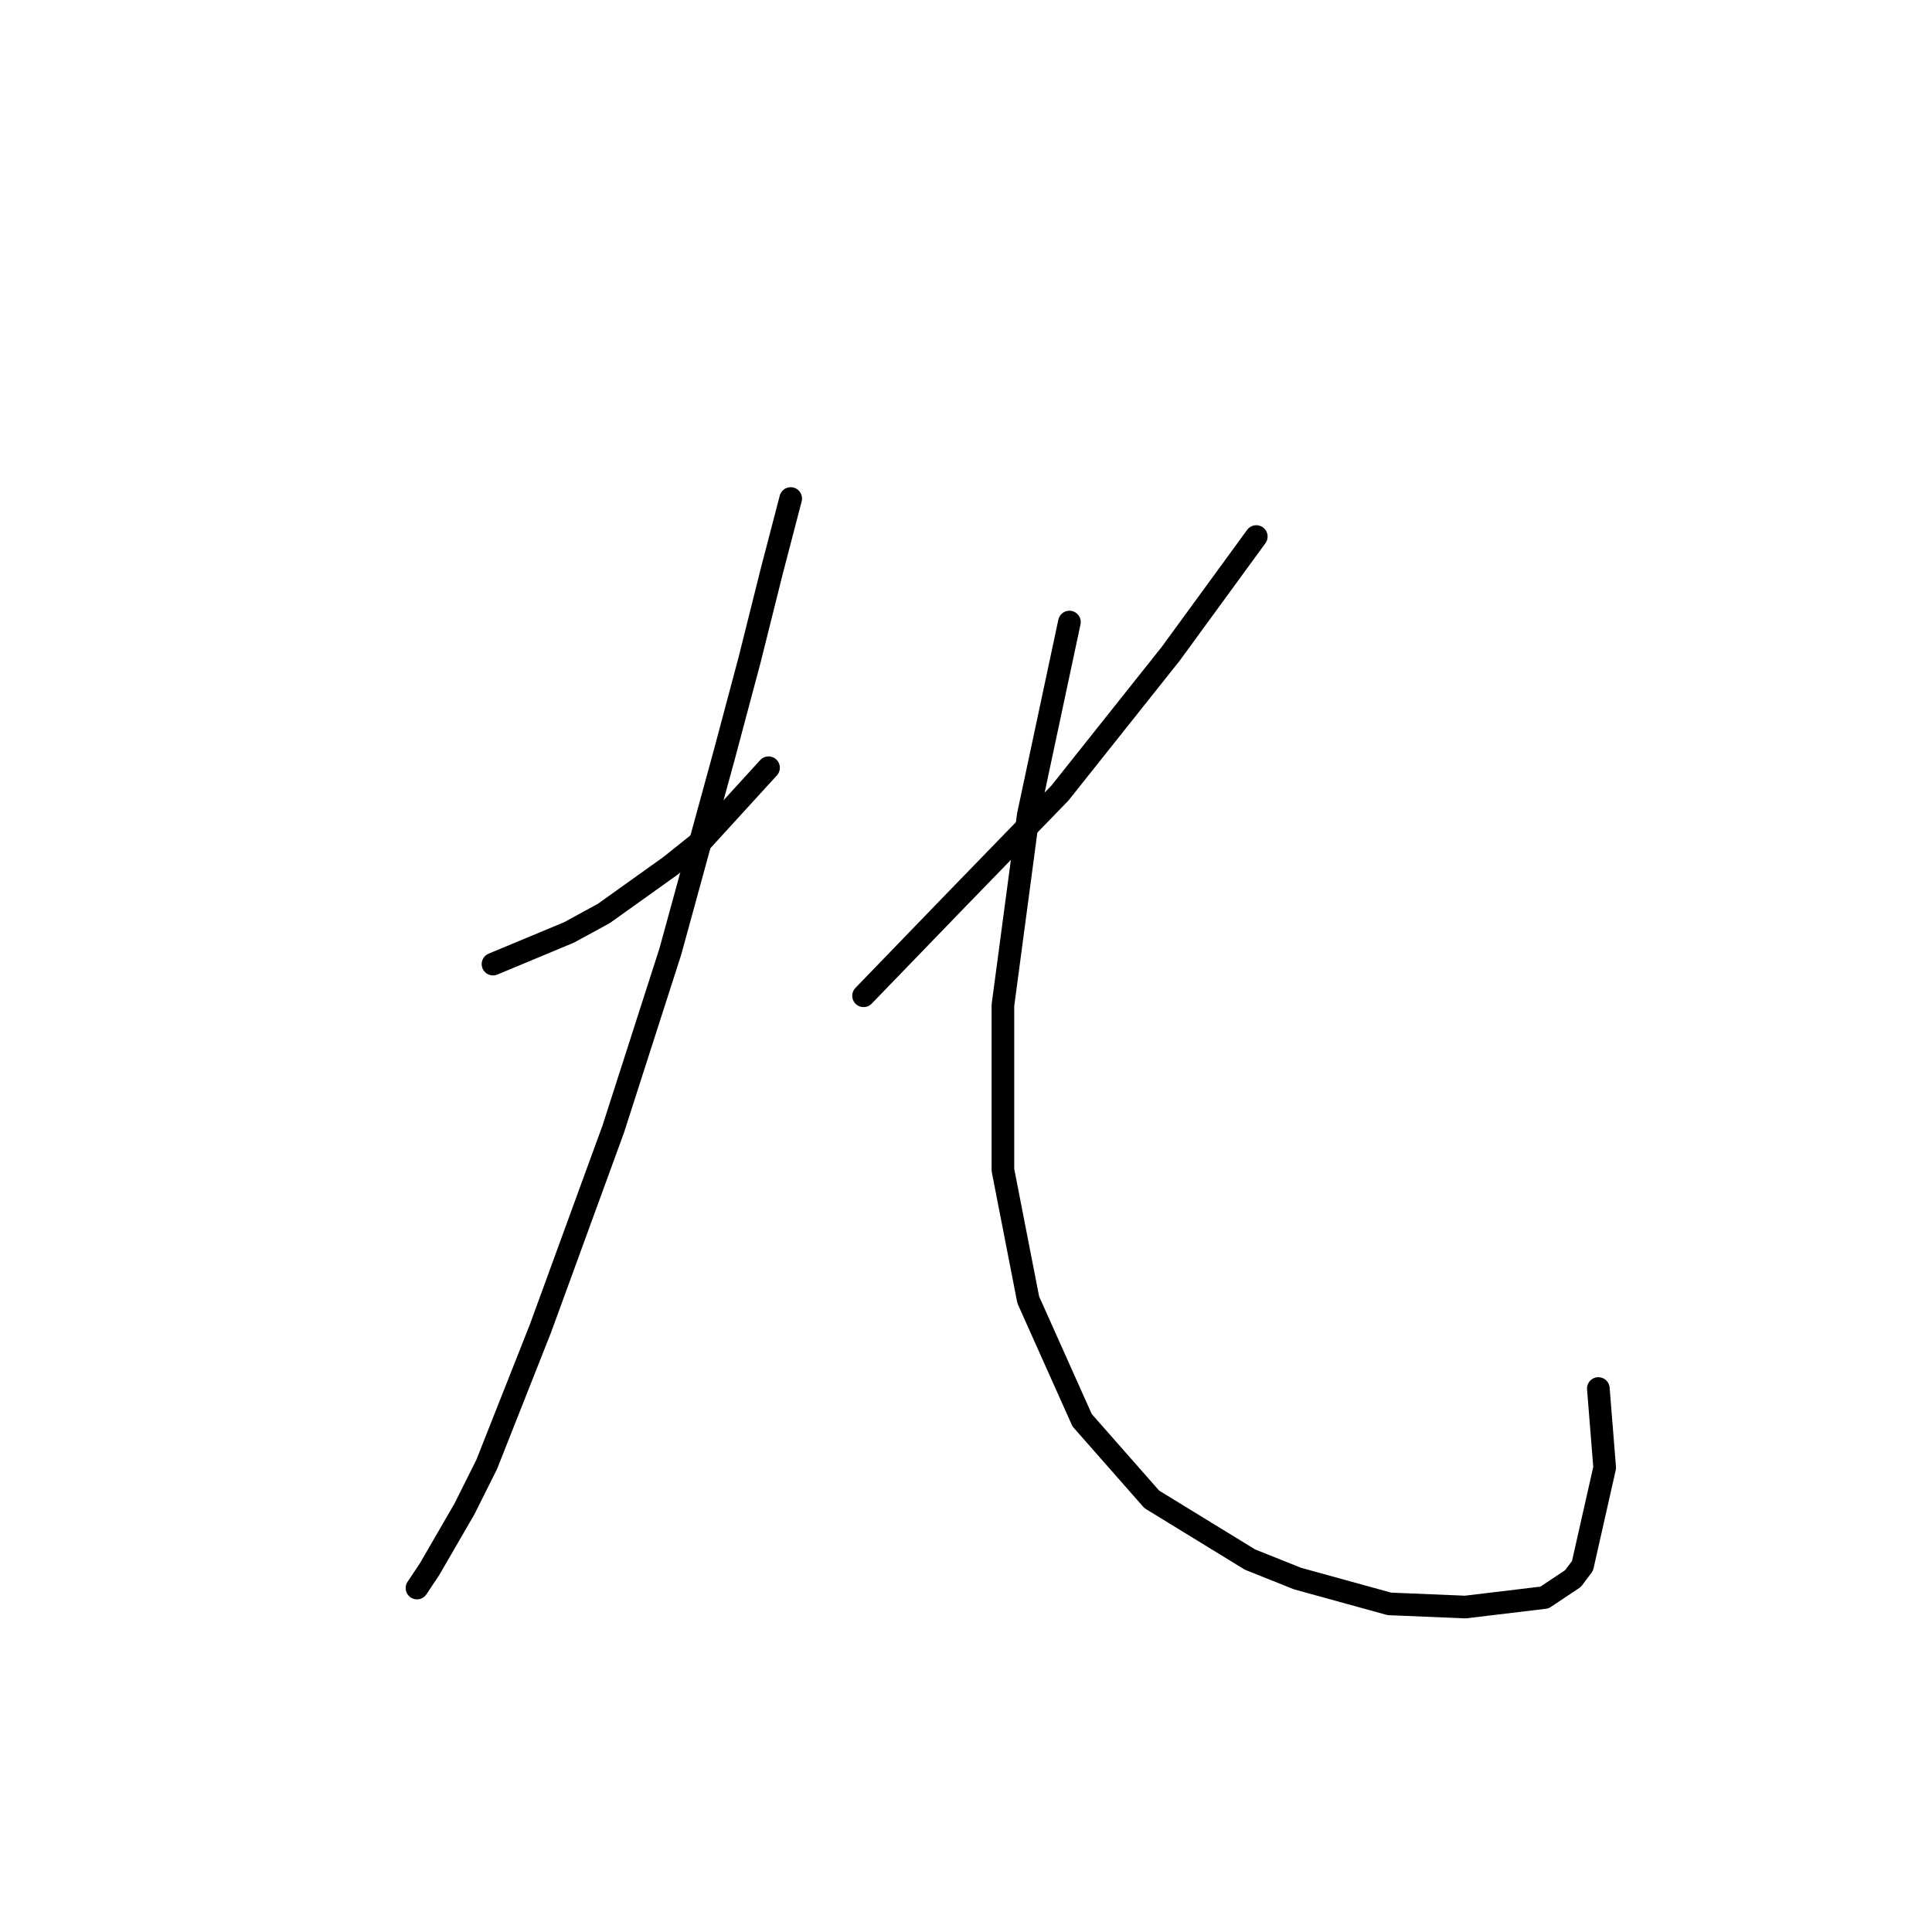 <?xml version="1.0" standalone="no"?>
    <svg width="256" height="256" xmlns="http://www.w3.org/2000/svg" version="1.1">
    <polyline stroke="black" stroke-width="3" stroke-linecap="round" fill="transparent" stroke-linejoin="round" points="65.325 127.749 70.361 125.651 75.397 123.553 80.013 121.035 88.826 114.74 93.023 111.382 101.836 101.73 101.836 101.73 " />
        <polyline stroke="black" stroke-width="3" stroke-linecap="round" fill="transparent" stroke-linejoin="round" points="104.773 66.058 102.255 75.711 99.318 87.461 95.96 100.051 88.826 126.071 81.272 149.572 71.62 176.011 64.485 194.057 61.548 199.932 56.931 207.906 55.253 210.424 55.253 210.424 " />
        <polyline stroke="black" stroke-width="3" stroke-linecap="round" fill="transparent" stroke-linejoin="round" points="166.464 71.094 155.133 86.622 140.445 105.087 126.596 119.356 114.426 131.946 114.426 131.946 " />
        <polyline stroke="black" stroke-width="3" stroke-linecap="round" fill="transparent" stroke-linejoin="round" points="141.704 82.425 136.248 108.025 132.891 133.205 132.891 155.028 136.248 172.234 143.383 188.181 152.615 198.673 165.625 206.647 171.92 209.165 184.09 212.522 194.162 212.942 204.654 211.683 208.431 209.165 209.69 207.486 212.628 194.476 211.788 183.985 211.788 183.985 " />
        </svg>